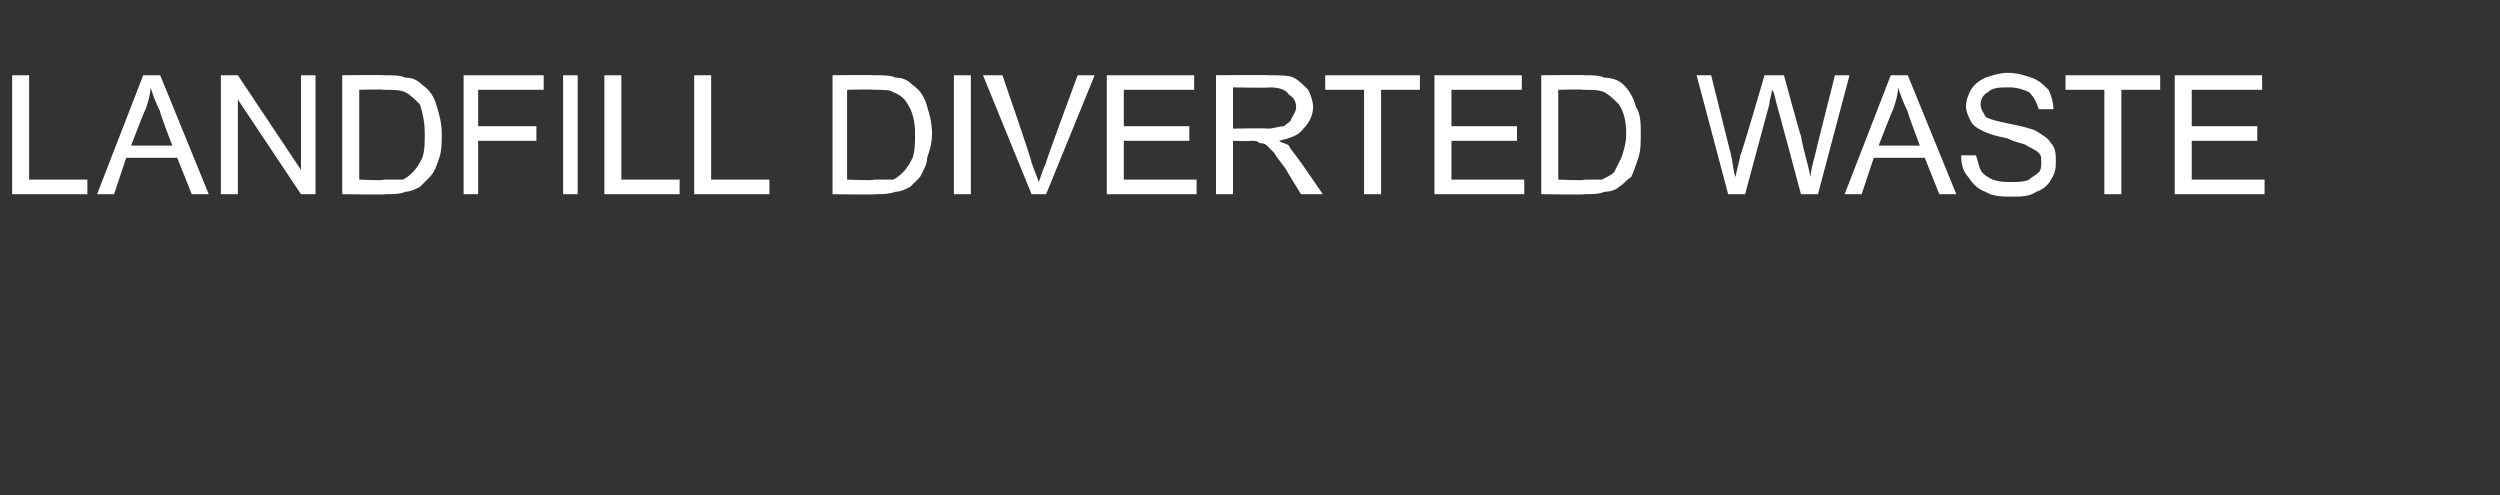 <?xml version="1.0" standalone="no"?><!DOCTYPE svg PUBLIC "-//W3C//DTD SVG 1.1//EN" "http://www.w3.org/Graphics/SVG/1.1/DTD/svg11.dtd"><svg xmlns="http://www.w3.org/2000/svg" version="1.1" width="103px" height="20.4px" viewBox="0 -3 103 20.4" style="top:-3px"><rect x="0" y="-3" width="103" height="20.4" fill="#333333" stroke="none"/><desc>landfill diverted Waste</desc><defs/><g id="Polygon70136"><path d="m.5 5l0-4.9l.7 0l0 4.3l2.4 0l0 .6l-3.1 0zm3.5 0l1.9-4.9l.7 0l2 4.9l-.7 0l-.6-1.5l-2.1 0l-.5 1.5l-.7 0zm1.4-2l1.7 0c0 0-.53-1.37-.5-1.4c-.2-.4-.3-.7-.4-1c0 .3-.1.6-.2.9c-.05.05-.6 1.5-.6 1.5zm3.7 2l0-4.9l.7 0l2.6 3.9l0-3.9l.6 0l0 4.9l-.6 0l-2.6-3.9l0 3.9l-.7 0zm5 0l0-4.9c0 0 1.71-.02 1.7 0c.4 0 .7 0 .9.1c.3 0 .5.1.7.3c.3.2.5.5.6.9c.1.3.2.7.2 1.1c0 .4 0 .7-.1 1c-.1.3-.2.6-.4.8c-.1.1-.3.3-.4.4c-.2.1-.4.2-.6.2c-.2.1-.5.1-.8.1c0 .03-1.8 0-1.8 0zm.7-.6c0 0 1.02.05 1 0c.3 0 .6 0 .8 0c.2-.1.3-.2.4-.3c.2-.2.3-.4.4-.6c.1-.3.1-.6.1-1c0-.5-.1-.9-.2-1.2c-.2-.2-.4-.4-.6-.5c-.2-.1-.5-.1-.9-.1c0-.03-1 0-1 0l0 3.7zm4.3.6l0-4.9l3.3 0l0 .6l-2.7 0l0 1.5l2.4 0l0 .6l-2.4 0l0 2.2l-.6 0zm4.1 0l0-4.9l.6 0l0 4.9l-.6 0zm1.7 0l0-4.9l.7 0l0 4.3l2.4 0l0 .6l-3.1 0zm3.7 0l0-4.9l.7 0l0 4.3l2.4 0l0 .6l-3.1 0zm5.7 0l0-4.9c0 0 1.69-.02 1.7 0c.4 0 .7 0 .9.1c.3 0 .5.1.7.3c.3.2.5.5.6.9c.1.3.2.7.2 1.1c0 .4-.1.7-.2 1c0 .3-.2.6-.3.8c-.1.1-.3.3-.4.4c-.2.1-.4.2-.6.2c-.3.1-.5.1-.8.1c-.03.03-1.8 0-1.8 0zm.6-.6c0 0 1.1.05 1.1 0c.3 0 .6 0 .8 0c.2-.1.3-.2.4-.3c.2-.2.3-.4.4-.6c.1-.3.1-.6.1-1c0-.5-.1-.9-.3-1.2c-.1-.2-.3-.4-.6-.5c-.1-.1-.4-.1-.8-.1c-.02-.03-1.1 0-1.1 0l0 3.7zm4.4.6l0-4.9l.7 0l0 4.9l-.7 0zm3.2 0l-2-4.9l.8 0c0 0 1.24 3.58 1.2 3.6c.1.3.2.5.3.8c.1-.3.2-.6.3-.8c-.03-.02 1.3-3.6 1.3-3.6l.7 0l-2 4.9l-.6 0zm3.1 0l0-4.9l3.6 0l0 .6l-2.9 0l0 1.5l2.7 0l0 .6l-2.7 0l0 1.6l3 0l0 .6l-3.7 0zm4.5 0l0-4.9c0 0 2.19-.02 2.2 0c.4 0 .8 0 1 .1c.2.1.4.3.6.5c.1.2.2.5.2.7c0 .4-.2.7-.4.9c-.2.3-.6.4-1 .5c.1.1.3.1.4.2c.1.2.3.4.5.7c0-.01.9 1.3.9 1.3l-.9 0c0 0-.62-1-.6-1c-.2-.3-.4-.5-.5-.7c-.1-.1-.2-.2-.3-.3c-.1-.1-.2-.1-.3-.1c-.1-.1-.2-.1-.4-.1c.01.03-.7 0-.7 0l0 2.2l-.7 0zm.7-2.7c0 0 1.36-.03 1.4 0c.3 0 .5-.1.7-.1c.1-.1.3-.2.3-.3c.1-.2.2-.3.2-.5c0-.2-.1-.4-.3-.5c-.1-.2-.4-.3-.8-.3c.02.03-1.5 0-1.5 0l0 1.7zm5.4 2.7l0-4.3l-1.6 0l0-.6l3.9 0l0 .6l-1.6 0l0 4.3l-.7 0zm2.9 0l0-4.9l3.6 0l0 .6l-2.9 0l0 1.5l2.7 0l0 .6l-2.7 0l0 1.6l3 0l0 .6l-3.7 0zm4.4 0l0-4.9c0 0 1.75-.02 1.8 0c.3 0 .6 0 .8.1c.3 0 .6.1.8.3c.2.2.4.5.5.9c.2.3.2.7.2 1.1c0 .4 0 .7-.1 1c-.1.3-.2.6-.3.8c-.2.1-.3.3-.5.4c-.1.1-.3.2-.6.2c-.2.1-.5.1-.8.1c.03.03-1.8 0-1.8 0zm.7-.6c0 0 1.06.05 1.1 0c.3 0 .5 0 .7 0c.2-.1.4-.2.5-.3c.1-.2.2-.4.3-.6c.1-.3.2-.6.2-1c0-.5-.1-.9-.3-1.2c-.2-.2-.4-.4-.6-.5c-.2-.1-.5-.1-.9-.1c.04-.03-1 0-1 0l0 3.7zm7 .6l-1.3-4.9l.6 0c0 0 .8 3.23.8 3.2c.1.4.1.7.2 1c.1-.5.2-.8.2-.9c.03.03 1-3.3 1-3.3l.8 0c0 0 .67 2.49.7 2.5c.1.6.3 1.2.4 1.7c0-.3.1-.6.2-1c0-.04.8-3.2.8-3.2l.6 0l-1.3 4.9l-.7 0c0 0-1-3.74-1-3.7c-.1-.4-.1-.5-.2-.6c0 .2-.1.4-.1.6c0-.04-1 3.7-1 3.7l-.7 0zm4.8 0l1.9-4.9l.7 0l2 4.9l-.7 0l-.6-1.5l-2.1 0l-.5 1.5l-.7 0zm1.4-2l1.7 0c0 0-.52-1.37-.5-1.4c-.2-.4-.3-.7-.4-1c0 .3-.1.6-.2.9c-.04.05-.6 1.5-.6 1.5zm3.4.4c0 0 .6 0 .6 0c.1.2.1.4.2.6c.1.2.3.3.5.4c.3.1.5.1.8.1c.2 0 .5 0 .7-.1c.1-.1.3-.2.4-.3c.1-.1.1-.3.1-.4c0-.2 0-.3-.1-.4c-.1-.1-.3-.2-.5-.3c-.1-.1-.4-.1-.8-.3c-.5-.1-.8-.2-1-.3c-.2-.1-.4-.2-.5-.4c-.1-.2-.2-.4-.2-.6c0-.3.1-.5.2-.7c.2-.3.4-.4.6-.5c.3-.1.6-.2.9-.2c.4 0 .7.1 1 .2c.3.1.5.3.7.5c.1.2.2.5.2.8c0 0-.6 0-.6 0c-.1-.3-.2-.5-.4-.7c-.2-.1-.5-.2-.8-.2c-.4 0-.7 0-.9.2c-.2.1-.3.3-.3.5c0 .2.1.3.2.5c.1.1.5.2 1 .3c.5.1.9.2 1.1.3c.3.2.5.3.6.5c.2.2.2.5.2.7c0 .3 0 .5-.2.8c-.1.2-.3.4-.6.5c-.3.2-.6.2-1 .2c-.4 0-.8 0-1.1-.2c-.3-.1-.5-.3-.7-.6c-.2-.2-.3-.5-.3-.9zm5.9 1.6l0-4.3l-1.6 0l0-.6l3.9 0l0 .6l-1.6 0l0 4.3l-.7 0zm2.9 0l0-4.9l3.6 0l0 .6l-2.9 0l0 1.5l2.7 0l0 .6l-2.7 0l0 1.6l3 0l0 .6l-3.7 0z" stroke="none" fill="#ffffff"/></g></svg>